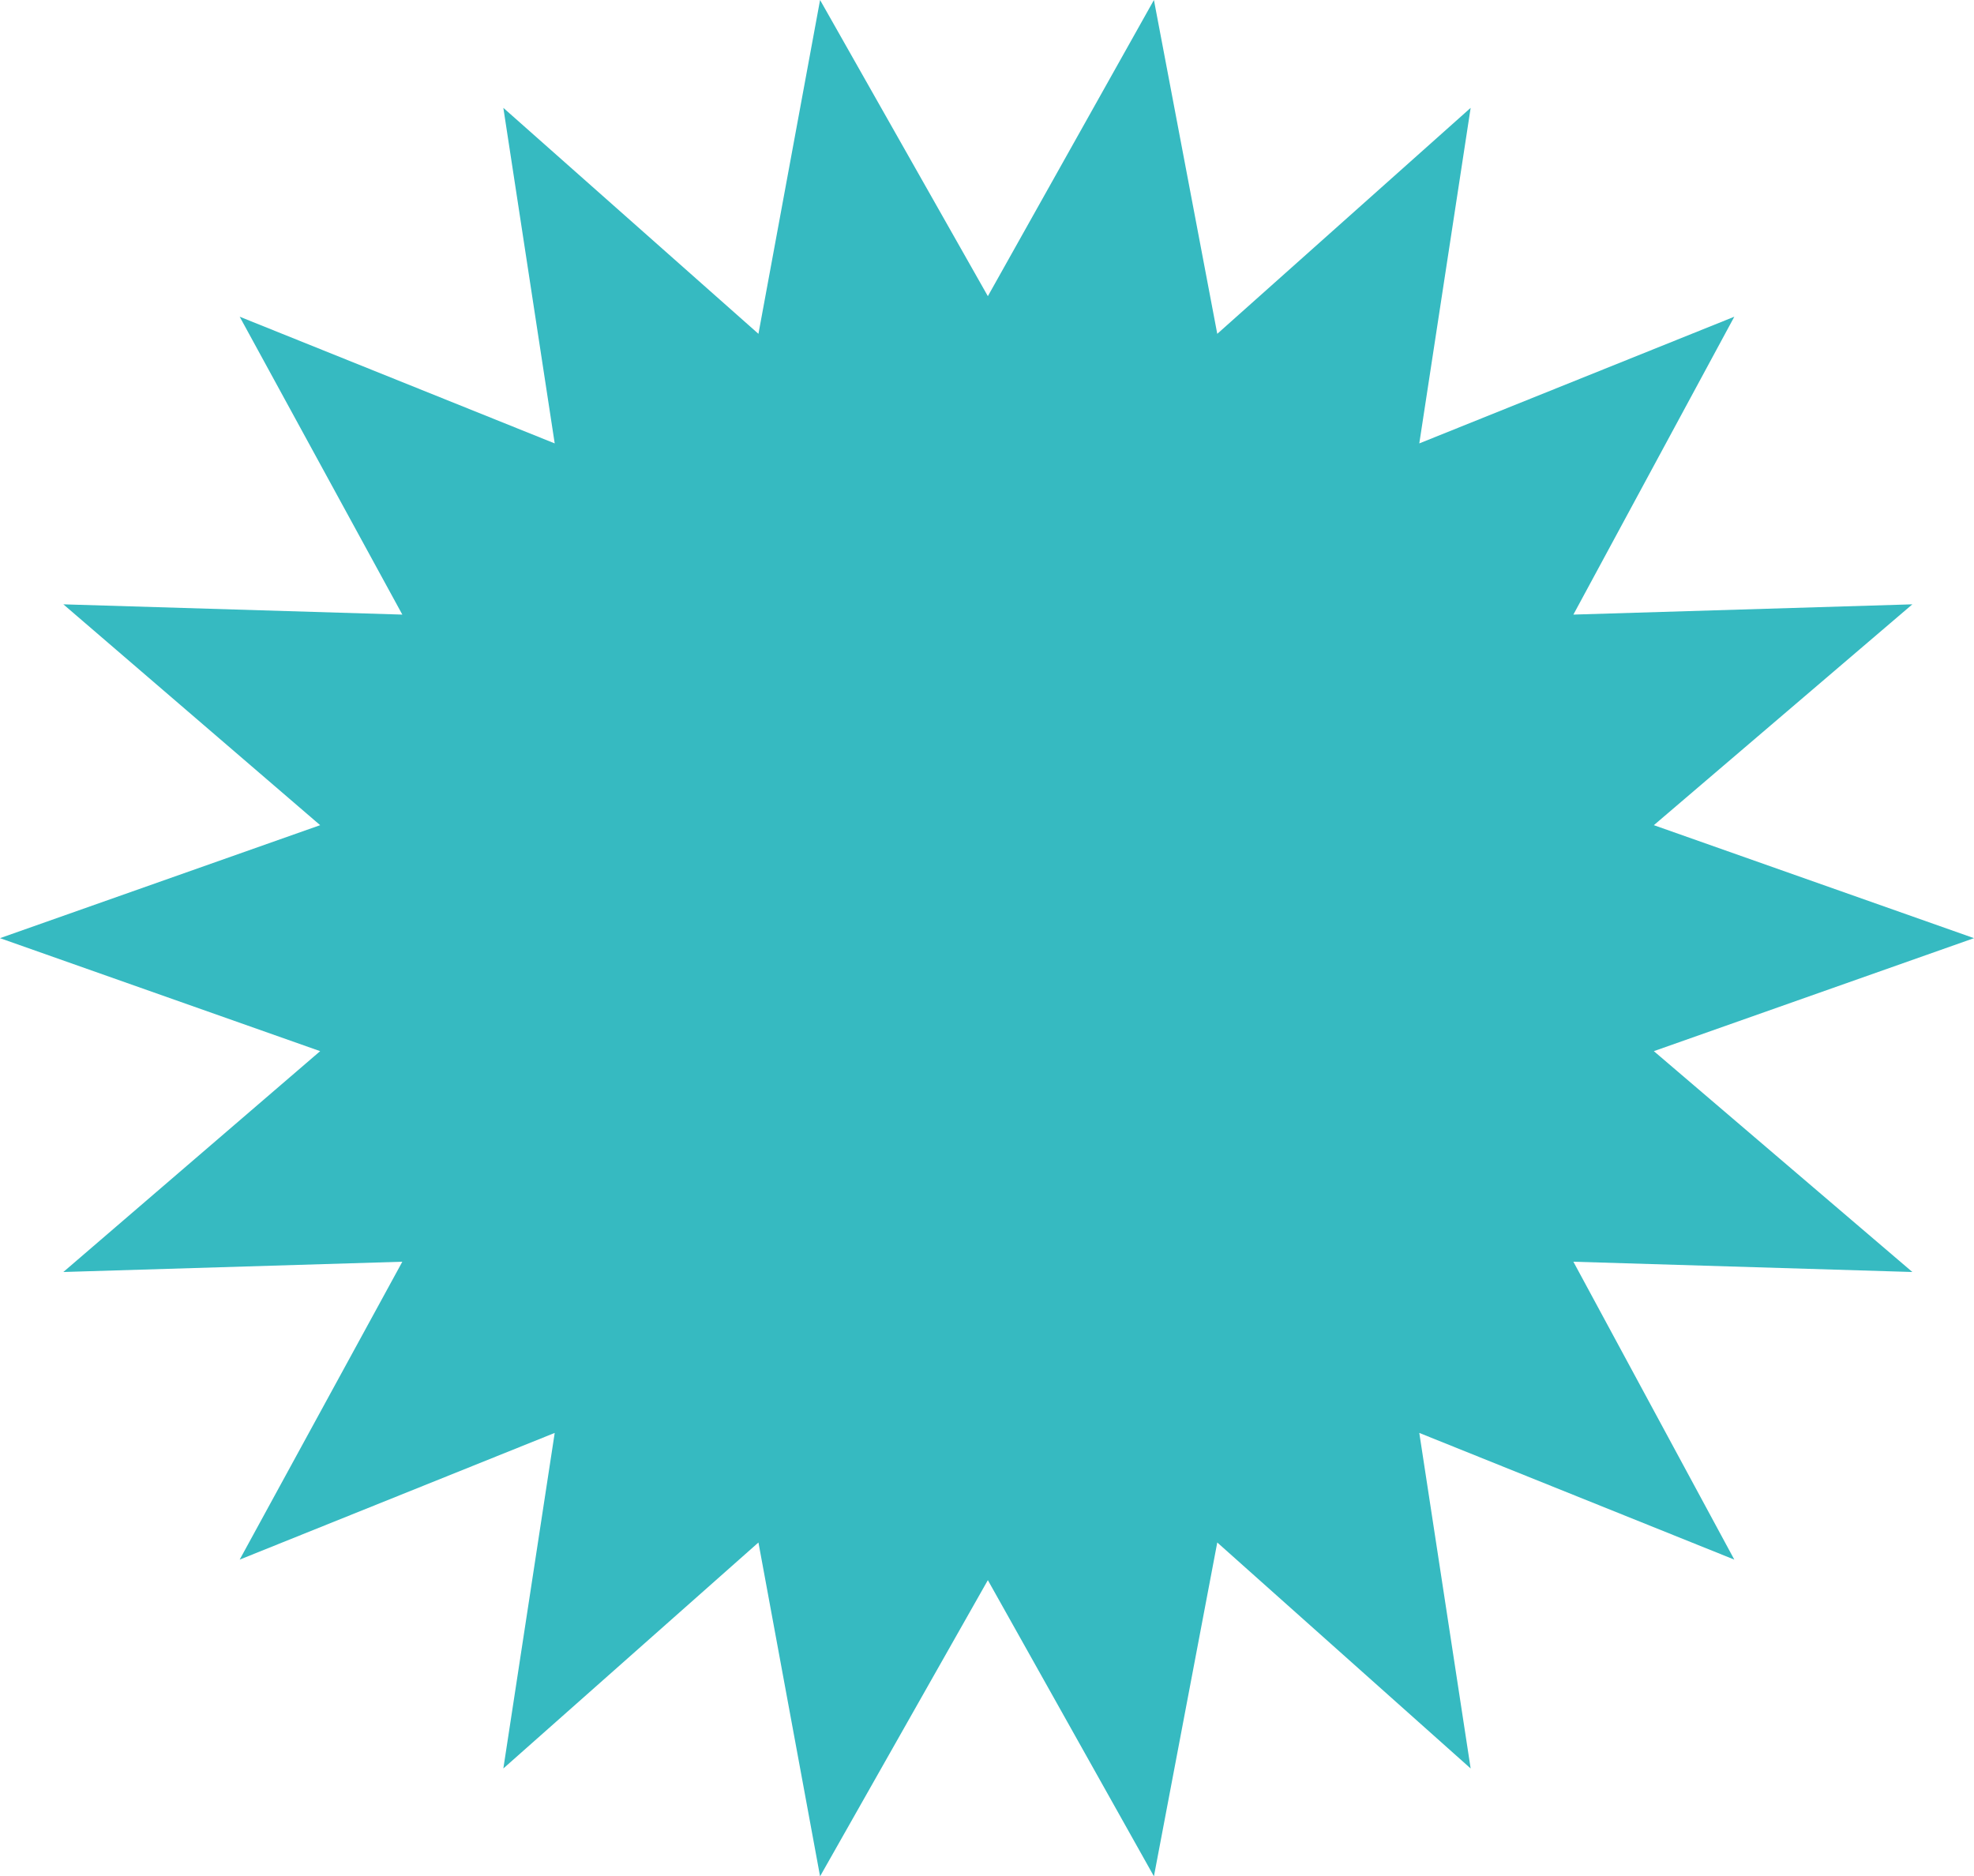 <?xml version="1.0" encoding="utf-8"?>
<!-- Generator: Adobe Illustrator 25.4.1, SVG Export Plug-In . SVG Version: 6.00 Build 0)  -->
<svg version="1.1" id="Layer_1" xmlns="http://www.w3.org/2000/svg" xmlns:xlink="http://www.w3.org/1999/xlink" x="0px" y="0px"
	 viewBox="0 0 115.3 109.6" style="enable-background:new 0 0 115.3 109.6;" xml:space="preserve">
<style type="text/css">
	.st0{fill:#36bac1;}
	.st1{fill:#36bac1;}
	.st2{fill:#36bac1;}
	.st3{fill:#36bac1;}
	.st4{fill:#36bac1;}
	.st5{fill:none;stroke:#36bac1;stroke-width:1.417;stroke-miterlimit:10;}
	.st6{fill:none;stroke:#36B7BE;stroke-width:2.835;stroke-miterlimit:10;}
	.st7{opacity:0.5;}
	.st8{opacity:0.4;}
	.st9{opacity:0.15;fill:none;stroke:#36bac1;stroke-miterlimit:10;}
	.st10{clip-path:url(#SVGID_00000144332961491710047010000003419601739926618285_);}
	.st11{clip-path:url(#SVGID_00000048464373791599721920000015996839567736962973_);}
</style>
<g>
	<polygon class="st3" points="115.3,54.8 96.6,61.4 111.7,74.3 91.9,73.7 101.3,91.1 82.9,83.7 85.9,103.3 71.1,90.1 67.4,109.6 
		57.7,92.3 47.9,109.6 44.3,90.1 29.4,103.3 32.4,83.7 14,91.1 23.5,73.7 3.7,74.3 18.7,61.4 0,54.8 18.7,48.2 3.7,35.3 23.5,35.9 
		14,18.5 32.4,25.9 29.4,6.3 44.3,19.5 47.9,0 57.7,17.3 67.4,0 71.1,19.5 85.9,6.3 82.9,25.9 101.3,18.5 91.9,35.9 111.7,35.3 
		96.6,48.2 	"/>
	<g>
		<path class="st0" d="M28.2,47.6v5.1c0.5-0.7,1.4-1,2.1-1c0.9,0,1.8,0.4,2.4,0.9c0.7,0.6,1.1,1.6,1.1,2.7c0,1.1-0.4,2-1.1,2.7
			c-0.6,0.6-1.3,0.9-2.3,0.9c-1.2,0-1.8-0.6-2.2-1.1v0.8H26V47.6H28.2z M28.6,54.1c-0.3,0.3-0.5,0.7-0.5,1.3c0,0.6,0.2,1,0.5,1.2
			c0.4,0.3,0.8,0.5,1.3,0.5c0.4,0,0.8-0.2,1.1-0.5c0.3-0.3,0.5-0.7,0.5-1.3c0-0.5-0.2-1-0.5-1.3c-0.4-0.3-0.7-0.5-1.2-0.5
			C29.3,53.6,28.9,53.8,28.6,54.1z"/>
		<path class="st0" d="M42.1,55.7h-5.1c0,0.4,0.1,0.9,0.4,1.2c0.3,0.4,0.8,0.4,1.1,0.4c0.3,0,0.7-0.1,0.9-0.2c0,0,0.3-0.2,0.5-0.6
			l2.1,0.2c-0.3,1-0.9,1.5-1.3,1.7c-0.7,0.4-1.4,0.5-2.2,0.5c-1,0-1.9-0.2-2.7-1c-0.6-0.6-1-1.5-1-2.6c0-1,0.4-2,1-2.7
			c0.8-0.8,1.8-1,2.6-1c0.8,0,1.9,0.1,2.7,1c0.8,0.9,1,1.9,1,2.8V55.7z M40.1,54.4c0-0.1-0.1-0.5-0.4-0.8c-0.2-0.2-0.6-0.4-1-0.4
			c-0.6,0-0.9,0.2-1.1,0.4c-0.2,0.2-0.3,0.4-0.4,0.7H40.1z"/>
		<path class="st0" d="M47.5,53.7c-0.3-0.2-0.8-0.4-1.2-0.4c-0.2,0-0.5,0.1-0.6,0.2c-0.1,0.1-0.1,0.2-0.1,0.3c0,0.2,0.1,0.2,0.2,0.3
			c0.2,0.1,0.4,0.1,0.7,0.2l0.6,0.2c0.4,0.1,0.8,0.3,1.1,0.6c0.4,0.4,0.5,0.8,0.5,1.3c0,0.9-0.4,1.5-0.7,1.8
			c-0.7,0.7-1.5,0.8-2.2,0.8c-0.9,0-1.9-0.2-2.8-1l0.9-1.5c0.2,0.2,0.5,0.4,0.7,0.5c0.3,0.2,0.6,0.2,0.9,0.2c0.1,0,0.5,0,0.7-0.2
			c0.1-0.1,0.2-0.3,0.2-0.4c0-0.1,0-0.3-0.2-0.4c-0.2-0.1-0.4-0.2-0.7-0.2L45,55.9c-0.4-0.1-0.8-0.3-1.1-0.6
			c-0.3-0.3-0.5-0.7-0.5-1.2c0-0.7,0.3-1.2,0.7-1.6c0.6-0.6,1.4-0.7,2.1-0.7c1,0,1.7,0.3,2.3,0.6L47.5,53.7z"/>
		<path class="st0" d="M52.4,53.7v5h-2.2v-5h-0.8V52h0.8v-2.2h2.2V52h1.4v1.8H52.4z"/>
		<path class="st0" d="M58.8,53.7c-0.3-0.2-0.8-0.4-1.2-0.4c-0.2,0-0.5,0.1-0.6,0.2c-0.1,0.1-0.1,0.2-0.1,0.3c0,0.2,0.1,0.2,0.2,0.3
			c0.2,0.1,0.4,0.1,0.7,0.2l0.6,0.2c0.4,0.1,0.8,0.3,1.1,0.6c0.4,0.4,0.5,0.8,0.5,1.3c0,0.9-0.4,1.5-0.7,1.8
			c-0.7,0.7-1.5,0.8-2.2,0.8c-0.9,0-1.9-0.2-2.8-1l0.9-1.5c0.2,0.2,0.5,0.4,0.7,0.5c0.3,0.2,0.6,0.2,0.9,0.2c0.1,0,0.5,0,0.7-0.2
			c0.1-0.1,0.2-0.3,0.2-0.4c0-0.1,0-0.3-0.2-0.4c-0.2-0.1-0.4-0.2-0.7-0.2l-0.5-0.2c-0.4-0.1-0.8-0.3-1.1-0.6
			c-0.3-0.3-0.5-0.7-0.5-1.2c0-0.7,0.3-1.2,0.7-1.6c0.6-0.6,1.4-0.7,2.1-0.7c1,0,1.7,0.3,2.3,0.6L58.8,53.7z"/>
		<path class="st0" d="M68.3,55.7h-5.1c0,0.4,0.1,0.9,0.4,1.2c0.3,0.4,0.8,0.4,1.1,0.4c0.3,0,0.7-0.1,0.9-0.2c0,0,0.3-0.2,0.5-0.6
			l2.1,0.2c-0.3,1-0.9,1.5-1.3,1.7c-0.7,0.4-1.4,0.5-2.2,0.5c-1,0-1.9-0.2-2.7-1c-0.6-0.6-1-1.5-1-2.6c0-1,0.4-2,1-2.7
			c0.8-0.8,1.8-1,2.6-1c0.8,0,1.9,0.1,2.7,1c0.8,0.9,1,1.9,1,2.8V55.7z M66.2,54.4c0-0.1-0.1-0.5-0.4-0.8c-0.2-0.2-0.6-0.4-1-0.4
			c-0.6,0-0.9,0.2-1.1,0.4c-0.2,0.2-0.3,0.4-0.4,0.7H66.2z"/>
		<path class="st0" d="M71.9,47.6v11.1h-2.2V47.6H71.9z"/>
		<path class="st0" d="M75.9,47.6v11.1h-2.2V47.6H75.9z"/>
		<path class="st0" d="M84.7,55.7h-5.1c0,0.4,0.1,0.9,0.4,1.2c0.3,0.4,0.8,0.4,1.1,0.4c0.3,0,0.7-0.1,0.9-0.2c0,0,0.3-0.2,0.5-0.6
			l2.1,0.2c-0.3,1-0.9,1.5-1.3,1.7c-0.7,0.4-1.4,0.5-2.2,0.5c-1,0-1.9-0.2-2.7-1c-0.6-0.6-1-1.5-1-2.6c0-1,0.4-2,1-2.7
			c0.8-0.8,1.8-1,2.6-1c0.8,0,1.9,0.1,2.7,1c0.8,0.9,1,1.9,1,2.8V55.7z M82.7,54.4c0-0.1-0.1-0.5-0.4-0.8c-0.2-0.2-0.6-0.4-1-0.4
			c-0.6,0-0.9,0.2-1.1,0.4c-0.2,0.2-0.3,0.4-0.4,0.7H82.7z"/>
		<path class="st0" d="M86.1,52h2.2V53c0.2-0.4,0.5-0.7,0.9-0.9c0.4-0.2,0.7-0.3,1.2-0.3c0.3,0,0.5,0,0.7,0.1L90.9,54
			c-0.3-0.2-0.6-0.2-1-0.2c-0.5,0-0.8,0.2-1.1,0.5c-0.5,0.5-0.5,1.3-0.5,1.8v2.8h-2.2V52z"/>
	</g>
</g>
</svg>

